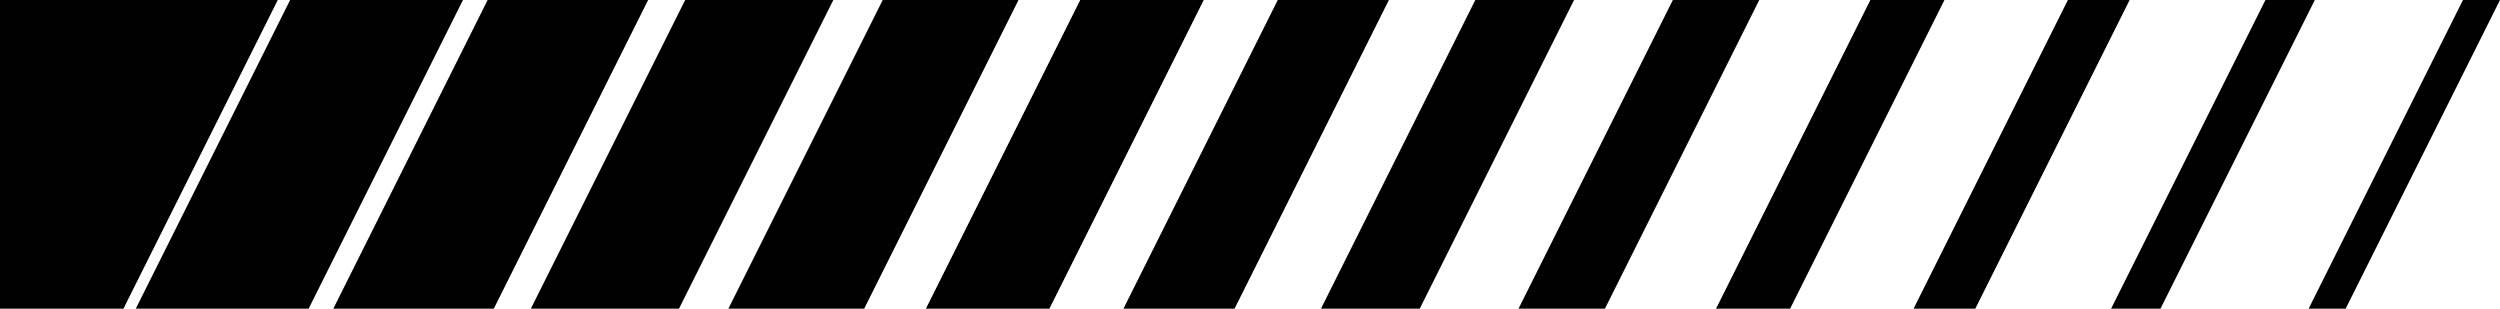 <svg xmlns="http://www.w3.org/2000/svg" width="405" height="50"><path d="M0 0v50h20L45 0zM47 0 22 50h28L75 0zM79 0 54 50h26l25-50zM111 0 86 50h24l25-50zM143 0l-25 50h22l25-50zM175 0l-25 50h20l25-50zM207 0l-25 50h18l25-50zM239 0l-25 50h16l25-50zM271 0l-25 50h14l25-50zM303 0l-25 50h12l25-50zM335 0l-25 50h10l25-50zM367 0l-25 50h8l25-50zM399 0l-25 50h6l25-50z"/></svg>
